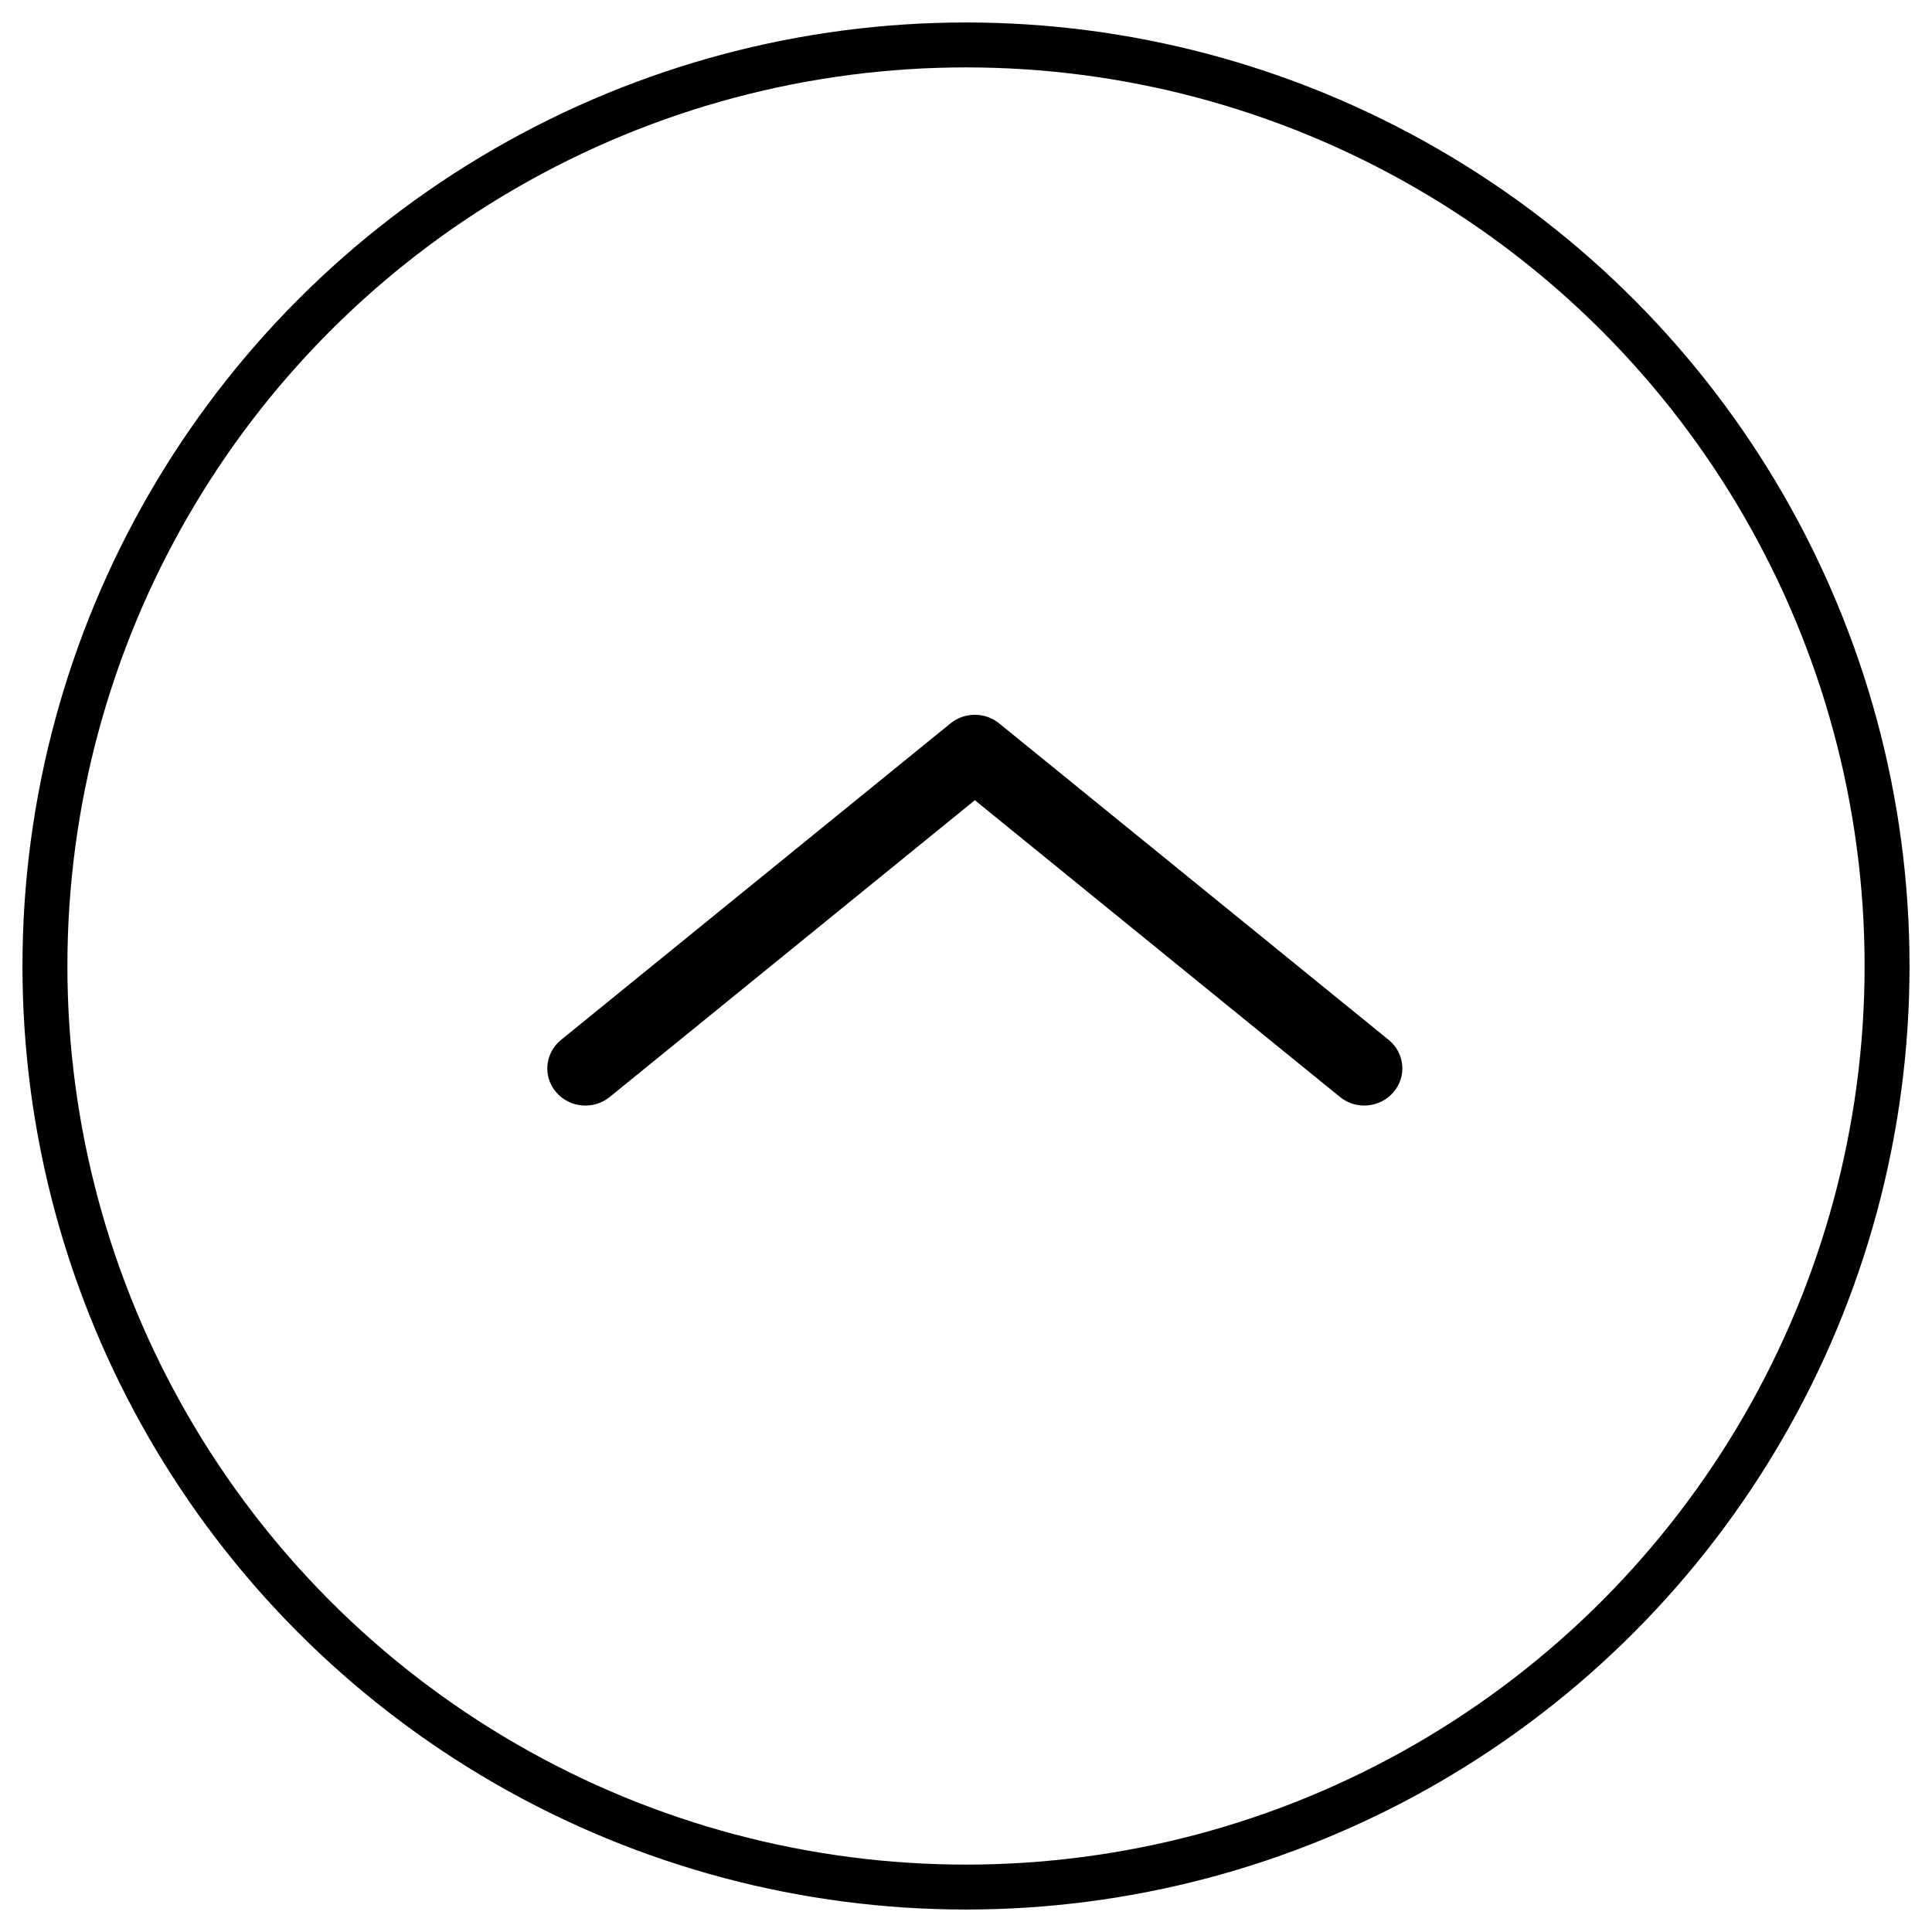 
<svg width="43px" height="43px" viewBox="167 2476 43 43" version="1.1" xmlns="http://www.w3.org/2000/svg" xmlns:xlink="http://www.w3.org/1999/xlink">
    <!-- Generator: Sketch 42 (36781) - http://www.bohemiancoding.com/sketch -->
    <desc>Created with Sketch.</desc>
    <defs></defs>
    <g id="top" stroke="none" stroke-width="1" fill="none" fill-rule="evenodd" transform="translate(168, 2477)">
        <path d="M23.145,19.258 L16.541,27.383 C16.248,27.742 16.296,28.276 16.647,28.576 C16.997,28.876 17.518,28.828 17.81,28.469 L24.854,19.8 C24.983,19.643 25.046,19.45 25.046,19.258 C25.046,19.065 24.983,18.872 24.854,18.715 L17.809,10.046 C17.517,9.687 16.996,9.639 16.646,9.939 C16.295,10.239 16.248,10.772 16.541,11.133 L23.145,19.258" id="Fill-19" fill="#000000" transform="translate(20.697, 19.258) rotate(-90) translate(-20.697, -19.258) "></path>
        <circle id="Oval" stroke="#000000" cx="20.5" cy="20.5" r="20.5"></circle>
    </g>
</svg>